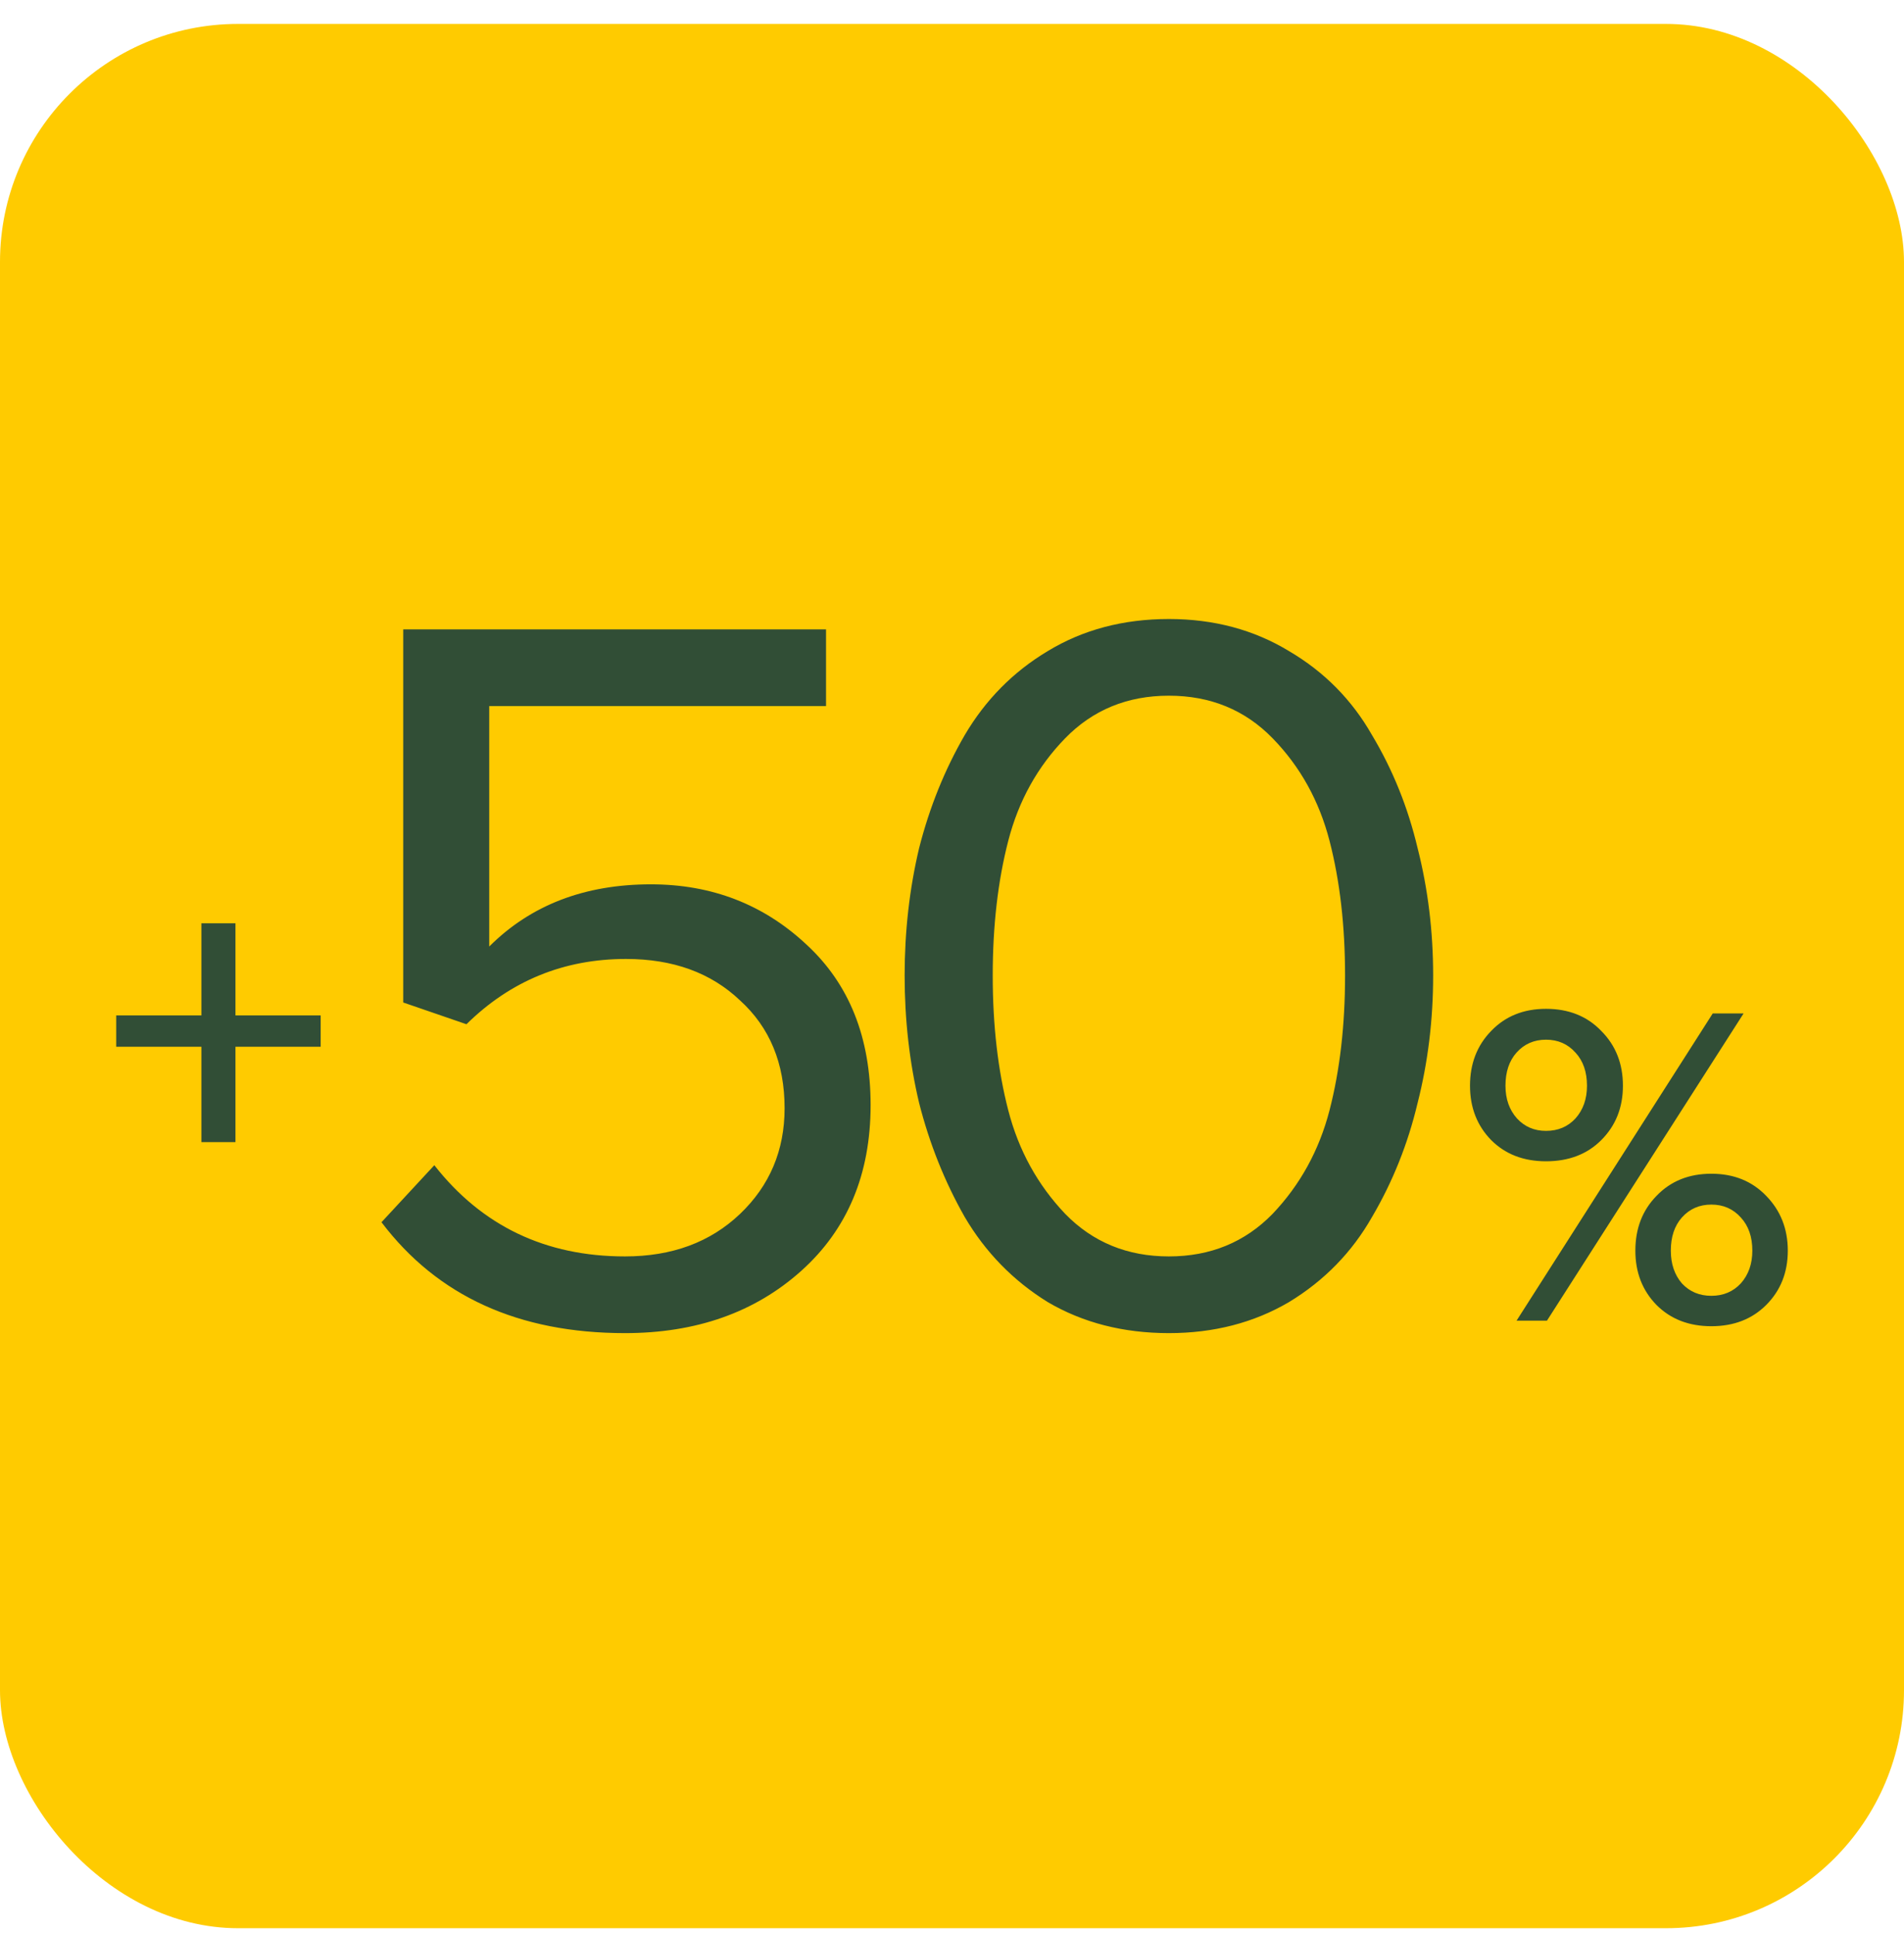 <svg width="64" height="65" viewBox="0 0 64 65" fill="none" xmlns="http://www.w3.org/2000/svg">
<rect y="0.804" width="64" height="64" rx="8" fill="#FFCB00"/>
<path fill-rule="evenodd" clip-rule="evenodd" d="M39.29 44.804C37.758 44.804 36.399 44.455 35.215 43.759C34.054 43.039 33.125 42.087 32.428 40.902C31.755 39.718 31.244 38.441 30.895 37.071C30.57 35.701 30.408 34.273 30.408 32.786C30.408 31.3 30.57 29.872 30.895 28.502C31.244 27.132 31.755 25.866 32.428 24.705C33.125 23.521 34.054 22.58 35.215 21.884C36.399 21.164 37.758 20.804 39.29 20.804C40.8 20.804 42.147 21.164 43.331 21.884C44.515 22.58 45.444 23.521 46.118 24.705C46.814 25.866 47.325 27.132 47.65 28.502C47.999 29.872 48.173 31.3 48.173 32.786C48.173 34.273 47.999 35.701 47.65 37.071C47.325 38.441 46.814 39.718 46.118 40.902C45.444 42.087 44.515 43.039 43.331 43.759C42.147 44.455 40.8 44.804 39.29 44.804ZM35.807 40.798C36.736 41.75 37.897 42.226 39.29 42.226C40.684 42.226 41.845 41.75 42.774 40.798C43.703 39.823 44.341 38.661 44.69 37.315C45.038 35.968 45.212 34.458 45.212 32.786C45.212 31.114 45.038 29.605 44.69 28.258C44.341 26.911 43.703 25.762 42.774 24.809C41.845 23.857 40.684 23.381 39.29 23.381C37.897 23.381 36.736 23.857 35.807 24.809C34.878 25.762 34.239 26.911 33.891 28.258C33.543 29.605 33.369 31.114 33.369 32.786C33.369 34.458 33.543 35.968 33.891 37.315C34.239 38.661 34.878 39.823 35.807 40.798ZM21.008 44.804C17.432 44.804 14.704 43.561 12.823 41.077L14.599 39.161C16.201 41.204 18.338 42.226 21.008 42.226C22.587 42.226 23.876 41.75 24.875 40.798C25.873 39.846 26.373 38.661 26.373 37.245C26.373 35.736 25.873 34.528 24.875 33.622C23.899 32.693 22.622 32.229 21.043 32.229C18.953 32.229 17.165 32.961 15.679 34.423L13.554 33.692V21.152H27.766V23.73H16.445V31.811C17.839 30.418 19.65 29.721 21.879 29.721C23.923 29.721 25.664 30.394 27.104 31.741C28.544 33.065 29.264 34.865 29.264 37.14C29.264 39.463 28.486 41.32 26.93 42.714C25.374 44.107 23.4 44.804 21.008 44.804ZM10.779 35.179H7.915V38.384H6.77V35.179H3.906V34.127H6.77V31.03H7.915V34.127H10.779V35.179ZM50.124 38.317C50.599 38.792 51.213 39.029 51.967 39.029C52.73 39.029 53.35 38.792 53.824 38.317C54.309 37.832 54.552 37.223 54.552 36.49C54.552 35.747 54.309 35.133 53.824 34.648C53.35 34.153 52.73 33.905 51.967 33.905C51.213 33.905 50.599 34.153 50.124 34.648C49.65 35.133 49.412 35.747 49.412 36.49C49.412 37.223 49.65 37.832 50.124 38.317ZM50.976 44.386H51.998L58.608 34.06H57.571L50.976 44.386ZM57.524 44.572C58.278 44.572 58.892 44.334 59.367 43.859C59.852 43.374 60.094 42.765 60.094 42.032C60.094 41.3 59.852 40.686 59.367 40.19C58.892 39.695 58.278 39.447 57.524 39.447C56.771 39.447 56.157 39.695 55.682 40.19C55.207 40.675 54.97 41.289 54.97 42.032C54.97 42.765 55.207 43.374 55.682 43.859C56.157 44.334 56.771 44.572 57.524 44.572ZM52.957 37.589C52.699 37.868 52.369 38.007 51.967 38.007C51.574 38.007 51.249 37.868 50.991 37.589C50.733 37.3 50.604 36.934 50.604 36.49C50.604 36.026 50.728 35.654 50.976 35.376C51.234 35.087 51.564 34.942 51.967 34.942C52.369 34.942 52.699 35.087 52.957 35.376C53.215 35.654 53.344 36.026 53.344 36.49C53.344 36.934 53.215 37.3 52.957 37.589ZM57.524 43.55C57.122 43.55 56.792 43.41 56.534 43.132C56.286 42.843 56.162 42.476 56.162 42.032C56.162 41.568 56.286 41.197 56.534 40.918C56.792 40.629 57.122 40.484 57.524 40.484C57.927 40.484 58.257 40.629 58.515 40.918C58.773 41.197 58.902 41.568 58.902 42.032C58.902 42.476 58.773 42.843 58.515 43.132C58.257 43.41 57.927 43.55 57.524 43.55Z" fill="#314E36"/>
</svg>
